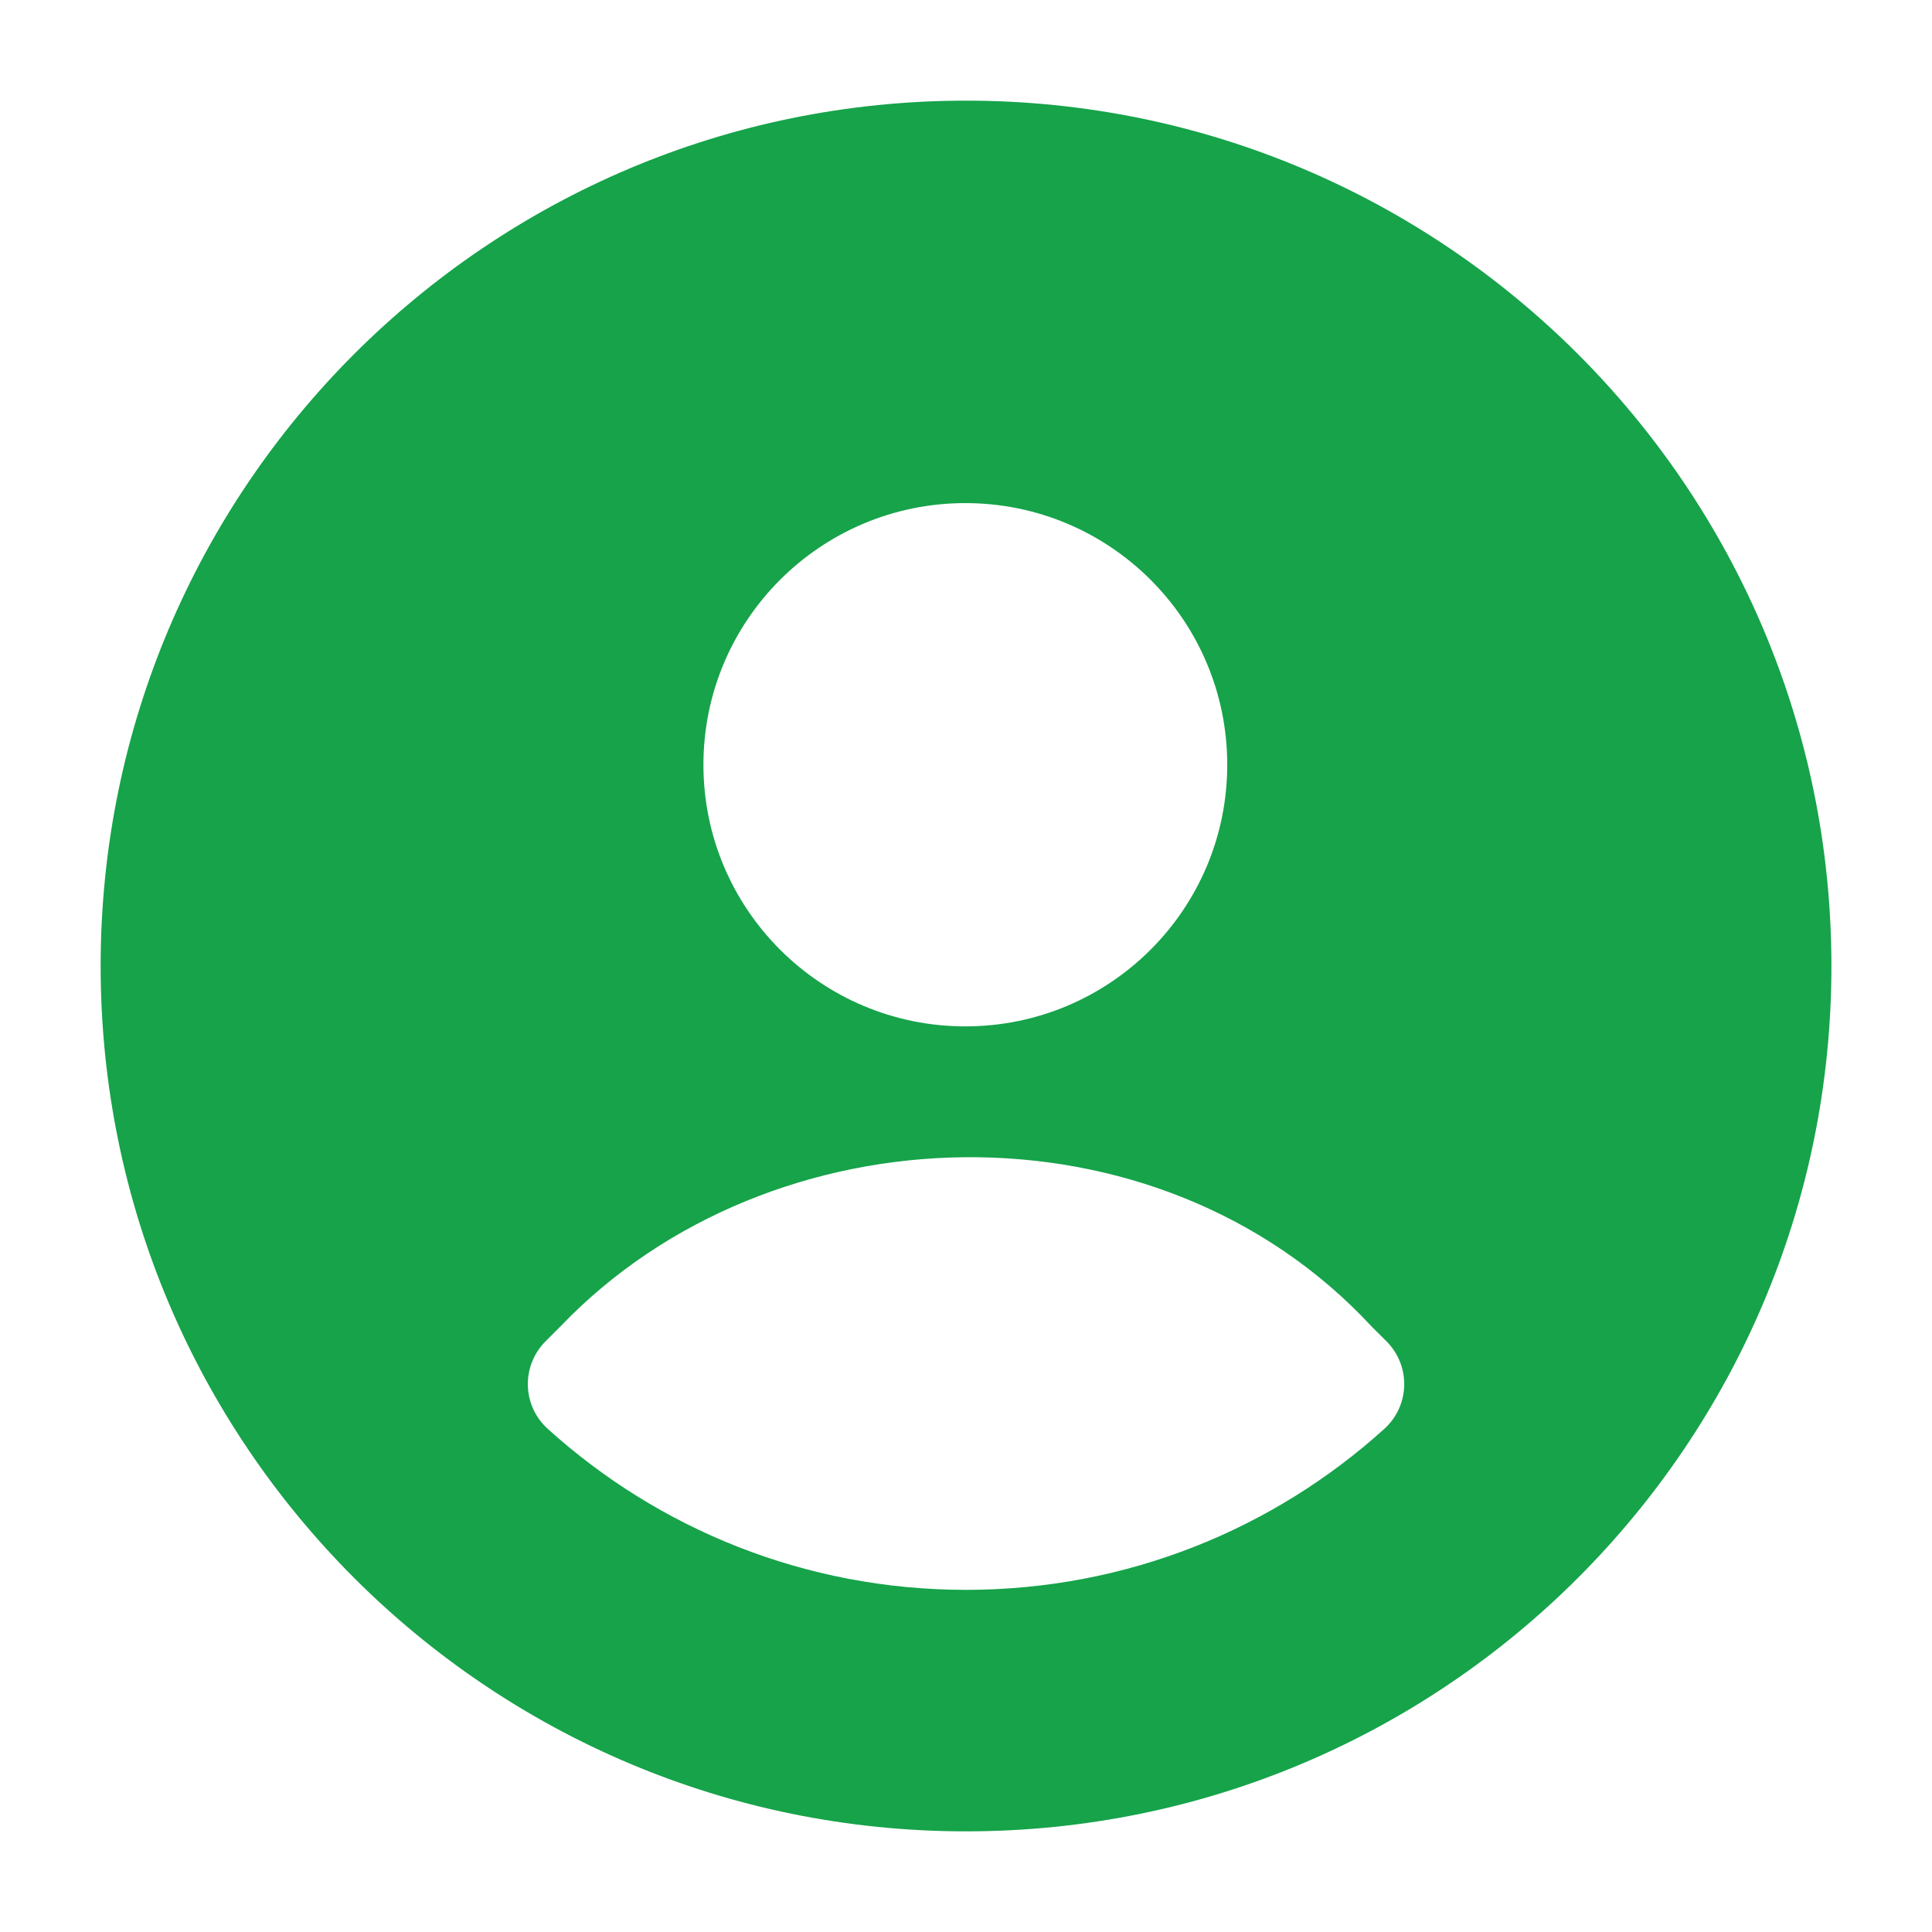 <svg xmlns="http://www.w3.org/2000/svg" width="32" height="32" viewBox="0 0 32 32" fill="none">
  <path fill-rule="evenodd" clip-rule="evenodd" d="M16 1.667C8.084 1.667 1.667 8.084 1.667 16C1.667 23.916 8.084 30.333 16 30.333C23.916 30.333 30.334 23.916 30.334 16C30.334 8.084 23.916 1.667 16 1.667ZM15.989 8.333C13.595 8.333 11.651 10.272 11.651 12.667C11.651 15.061 13.595 17 15.989 17C18.384 17 20.327 15.061 20.327 12.667C20.327 10.272 18.384 8.333 15.989 8.333ZM22.721 21.974C19.165 18.134 12.767 18.332 9.285 21.967L9.035 22.217C8.842 22.411 8.736 22.676 8.743 22.95C8.75 23.224 8.869 23.483 9.072 23.666C10.904 25.323 13.335 26.333 16 26.333C18.666 26.333 21.097 25.323 22.929 23.666C23.132 23.483 23.251 23.224 23.258 22.95C23.265 22.676 23.159 22.411 22.965 22.217L22.721 21.974Z" fill="#16A34A"/>
</svg>